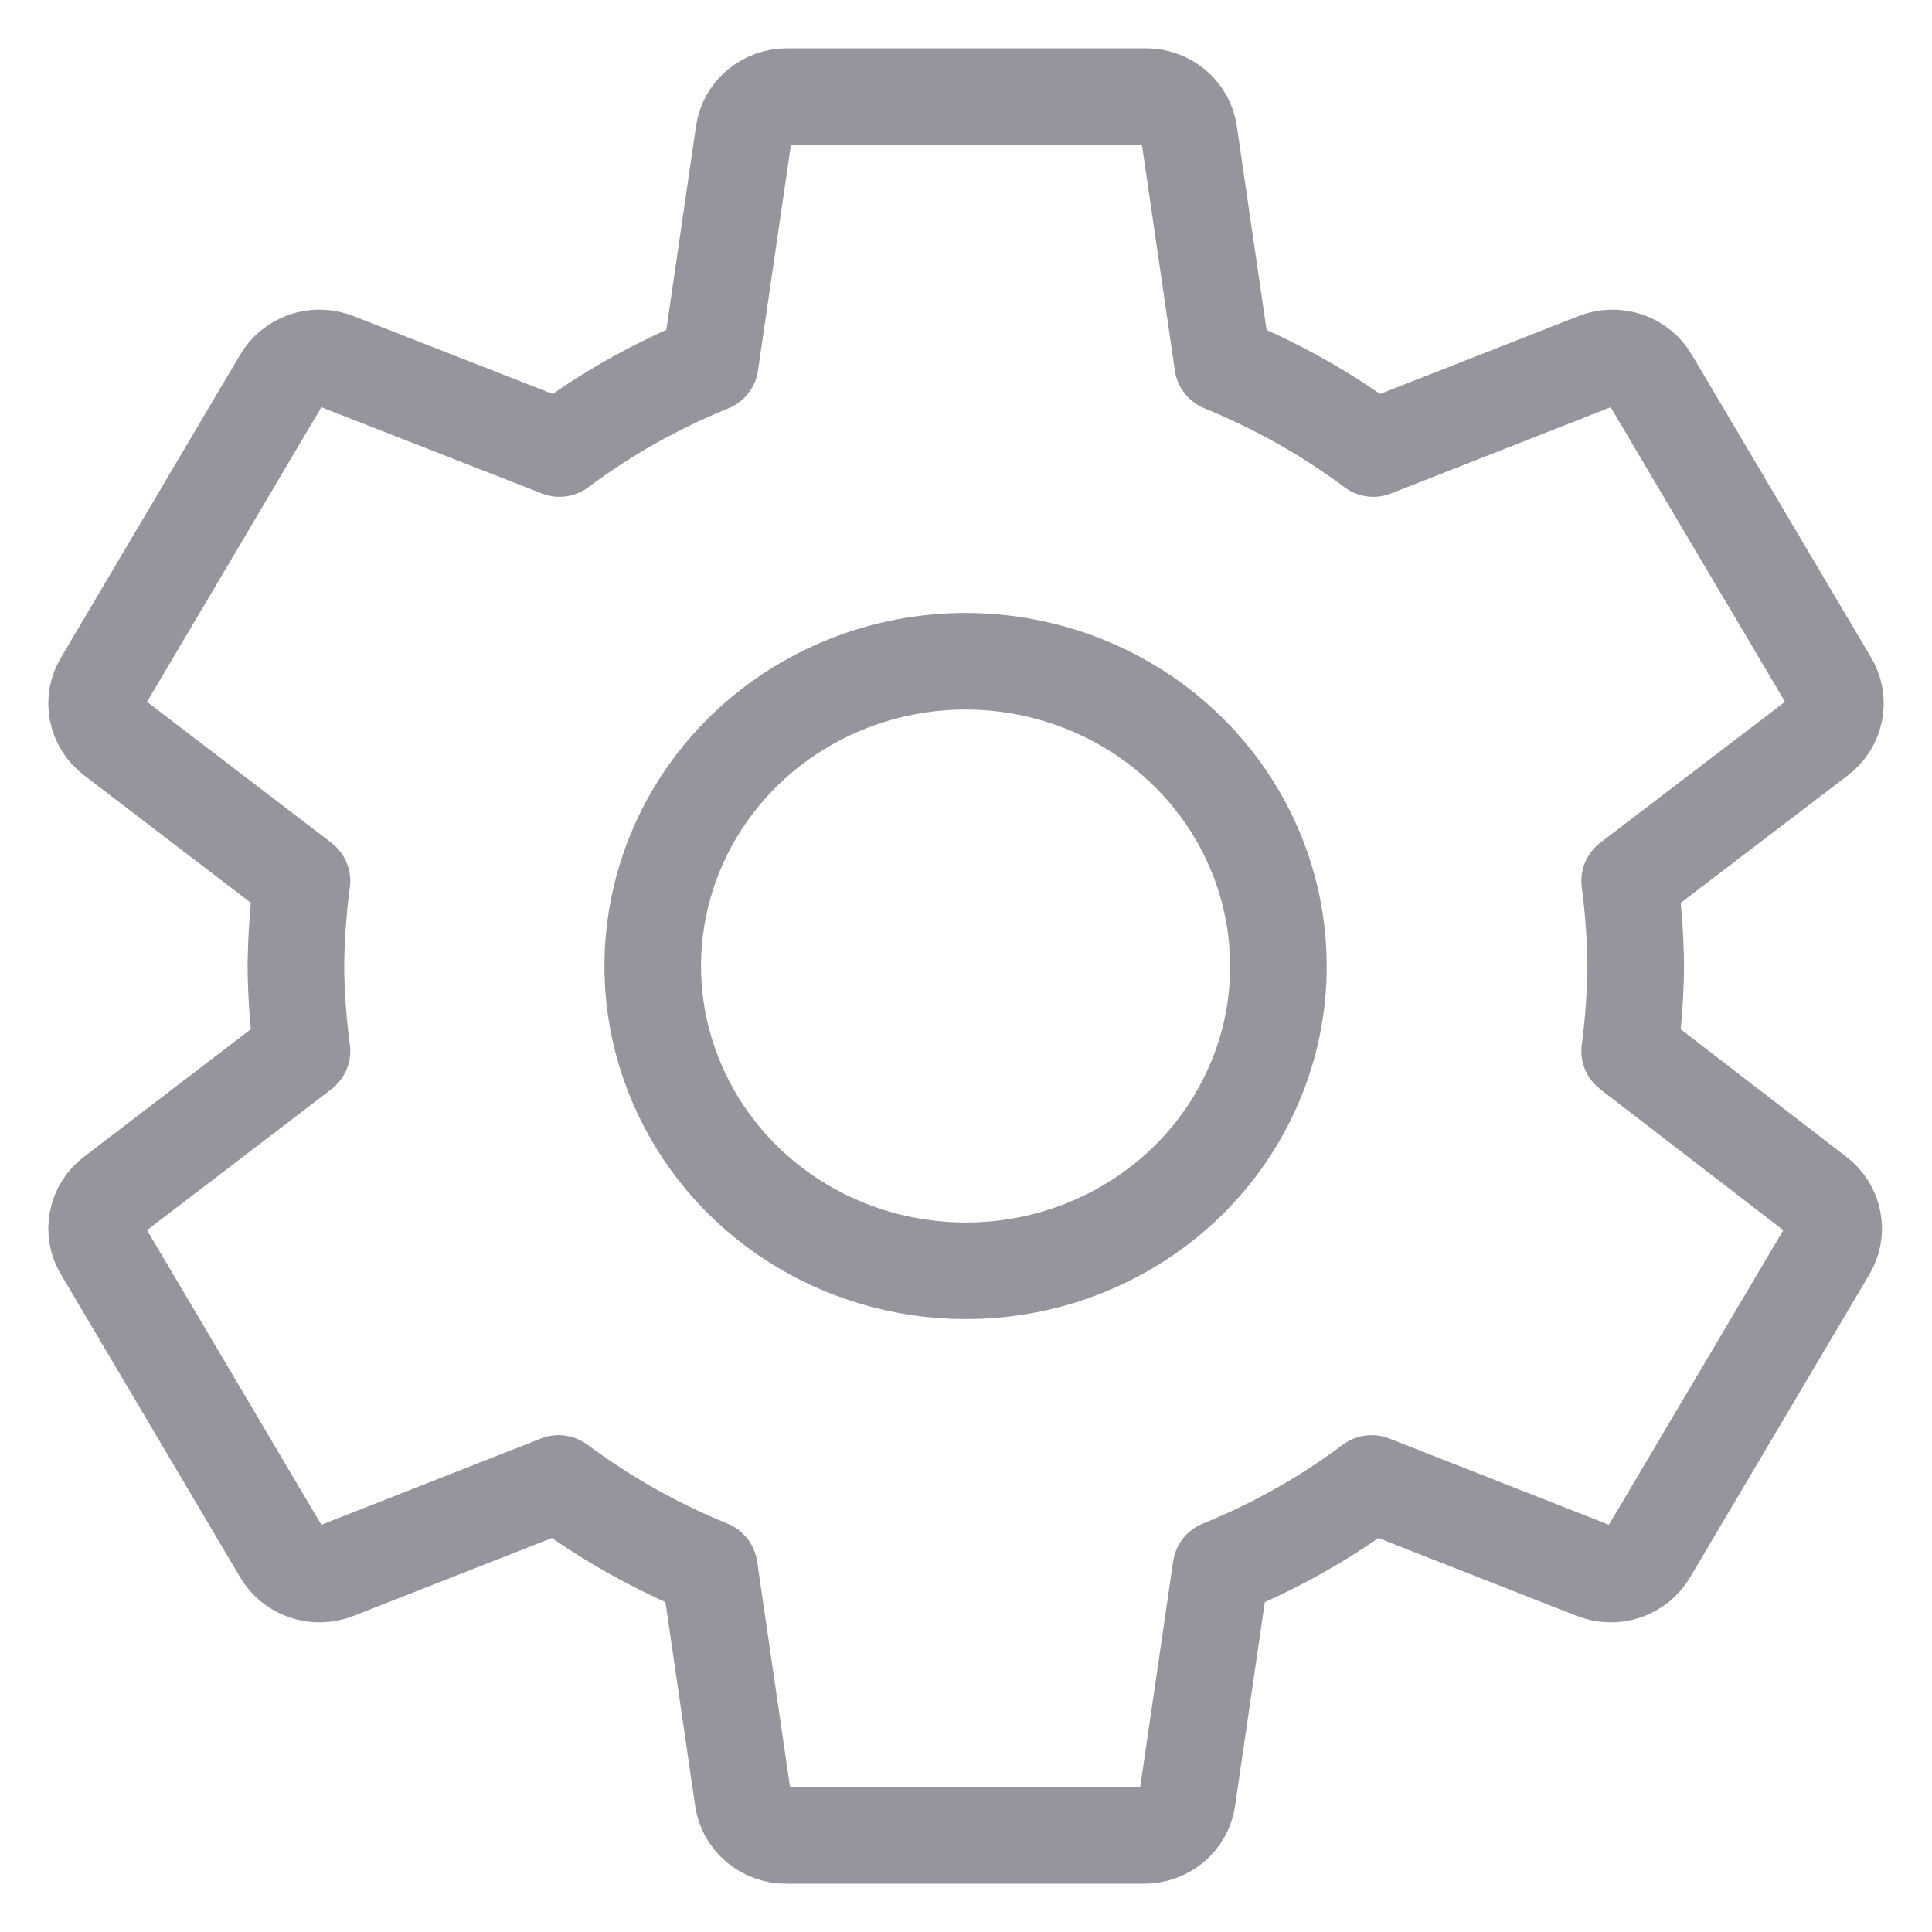 <svg width="20" height="20" viewBox="0 0 20 20" fill="none" xmlns="http://www.w3.org/2000/svg">
<path d="M16.87 10.879C16.909 10.588 16.93 10.294 16.933 10C16.93 9.706 16.909 9.413 16.87 9.121L18.823 7.631C18.911 7.566 18.971 7.471 18.992 7.364C19.013 7.258 18.993 7.148 18.936 7.056L17.086 3.931C17.033 3.837 16.946 3.766 16.842 3.73C16.738 3.695 16.624 3.697 16.522 3.738L14.217 4.643C13.738 4.286 13.213 3.991 12.657 3.764L12.309 1.378C12.294 1.272 12.24 1.176 12.157 1.106C12.074 1.037 11.968 0.999 11.858 1H8.151C8.041 0.999 7.935 1.037 7.852 1.106C7.769 1.176 7.715 1.272 7.7 1.378L7.352 3.764C6.795 3.99 6.27 4.285 5.792 4.643L3.478 3.738C3.376 3.697 3.262 3.695 3.158 3.73C3.054 3.766 2.967 3.837 2.914 3.931L1.065 7.056C1.007 7.148 0.987 7.258 1.008 7.364C1.029 7.471 1.089 7.566 1.177 7.631L3.126 9.121C3.087 9.413 3.066 9.706 3.063 10C3.065 10.294 3.087 10.588 3.126 10.879L1.177 12.369C1.089 12.434 1.029 12.529 1.008 12.636C0.987 12.742 1.007 12.852 1.065 12.944L2.914 16.069C2.967 16.163 3.054 16.234 3.158 16.27C3.262 16.305 3.376 16.303 3.478 16.262L5.783 15.357C6.262 15.713 6.787 16.009 7.343 16.236L7.691 18.622C7.706 18.728 7.76 18.824 7.843 18.894C7.926 18.963 8.032 19.001 8.142 19H11.84C11.95 19.001 12.056 18.963 12.139 18.894C12.222 18.824 12.276 18.728 12.291 18.622L12.639 16.236C13.196 16.01 13.721 15.715 14.199 15.357L16.504 16.262C16.606 16.303 16.72 16.305 16.824 16.27C16.928 16.234 17.015 16.163 17.068 16.069L18.918 12.944C18.975 12.852 18.995 12.742 18.974 12.636C18.953 12.529 18.893 12.434 18.805 12.369L16.87 10.879ZM10 13.155C9.359 13.156 8.733 12.972 8.2 12.626C7.666 12.28 7.251 11.787 7.005 11.21C6.759 10.634 6.694 9.999 6.819 9.387C6.943 8.775 7.251 8.212 7.704 7.77C8.157 7.329 8.734 7.028 9.362 6.906C9.99 6.784 10.642 6.846 11.234 7.085C11.826 7.323 12.332 7.728 12.688 8.247C13.044 8.766 13.234 9.376 13.234 10C13.235 10.414 13.152 10.824 12.989 11.207C12.827 11.59 12.589 11.938 12.289 12.231C11.988 12.524 11.631 12.756 11.239 12.915C10.846 13.074 10.425 13.155 10 13.155Z" stroke="#95969D" stroke-linecap="round" stroke-linejoin="round"/>
</svg>
